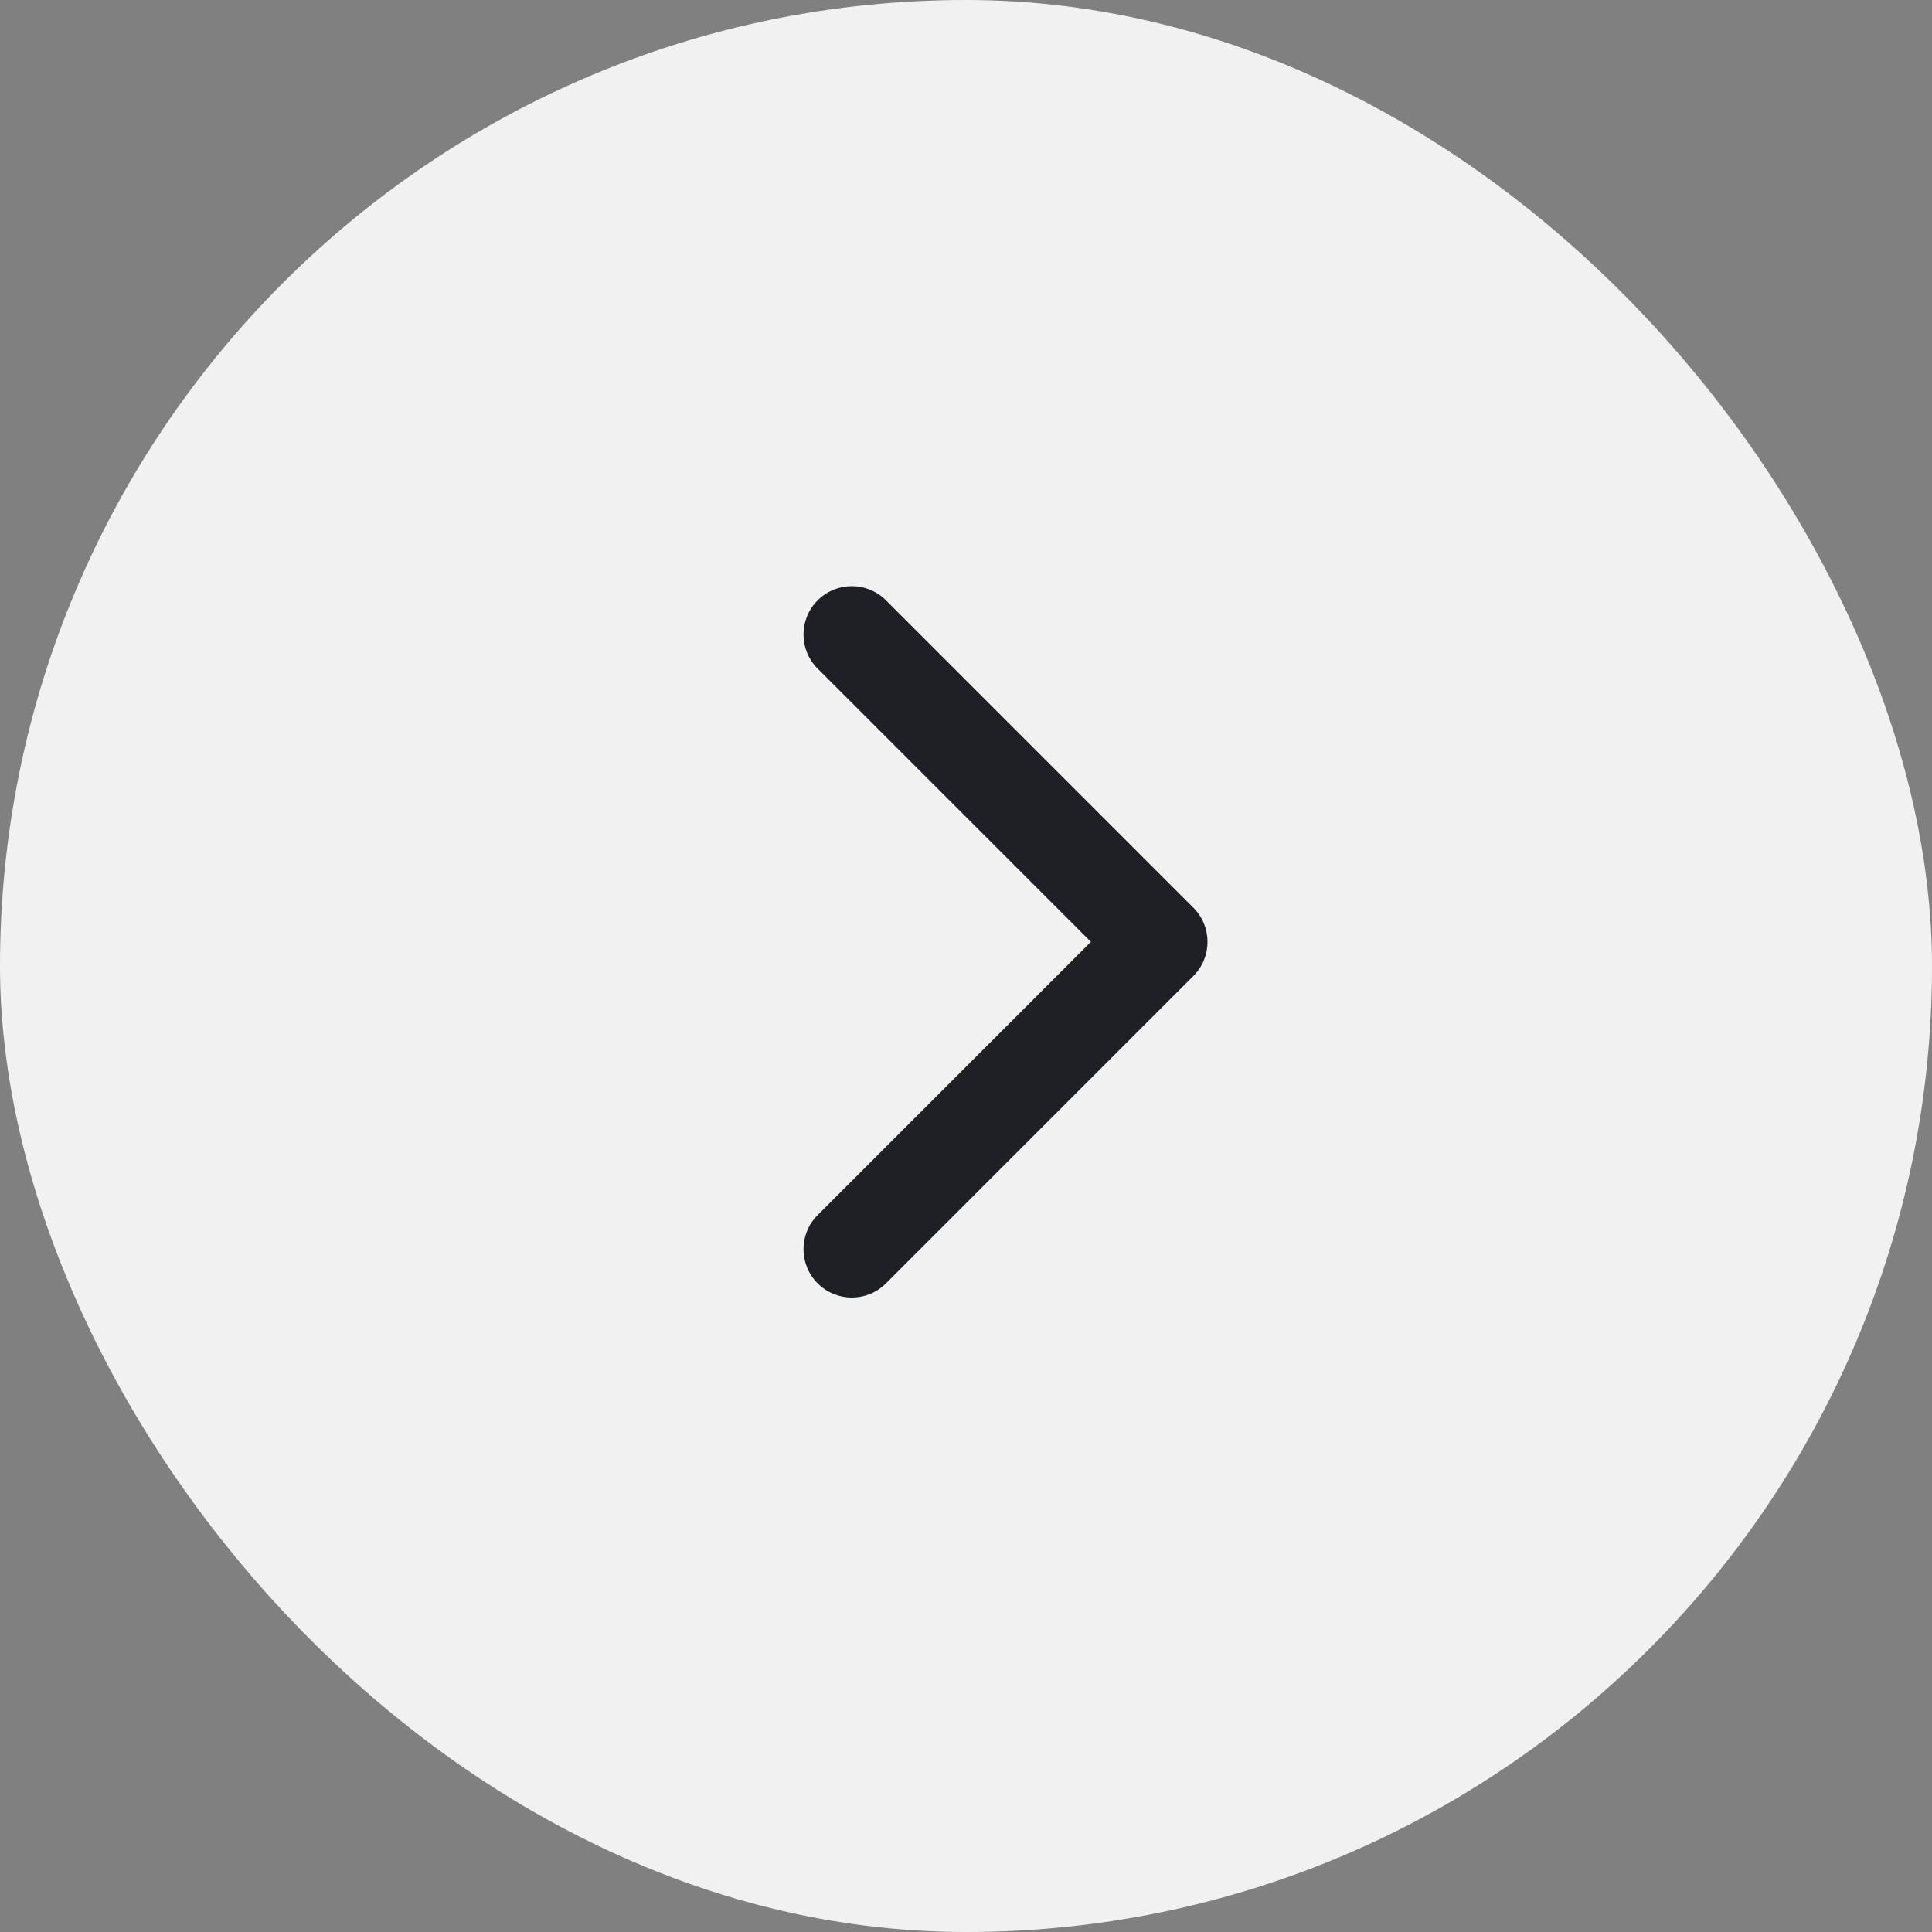 <svg width="40" height="40" viewBox="0 0 40 40" fill="none" xmlns="http://www.w3.org/2000/svg">
<rect x="0" y="0" width="40" height="40" fill="#808080" stroke="none"/>
<rect width="40" height="40" rx="20" fill="#F1F1F1"/>
<path d="M24.707 20.207C25.098 19.817 25.098 19.183 24.707 18.793L18.343 12.429C17.953 12.038 17.32 12.038 16.929 12.429C16.538 12.819 16.538 13.453 16.929 13.843L22.586 19.5L16.929 25.157C16.538 25.547 16.538 26.18 16.929 26.571C17.32 26.962 17.953 26.962 18.343 26.571L24.707 20.207ZM23.5 20.5H24V18.5H23.5V20.5Z" fill="#1E2026"/>
</svg>
